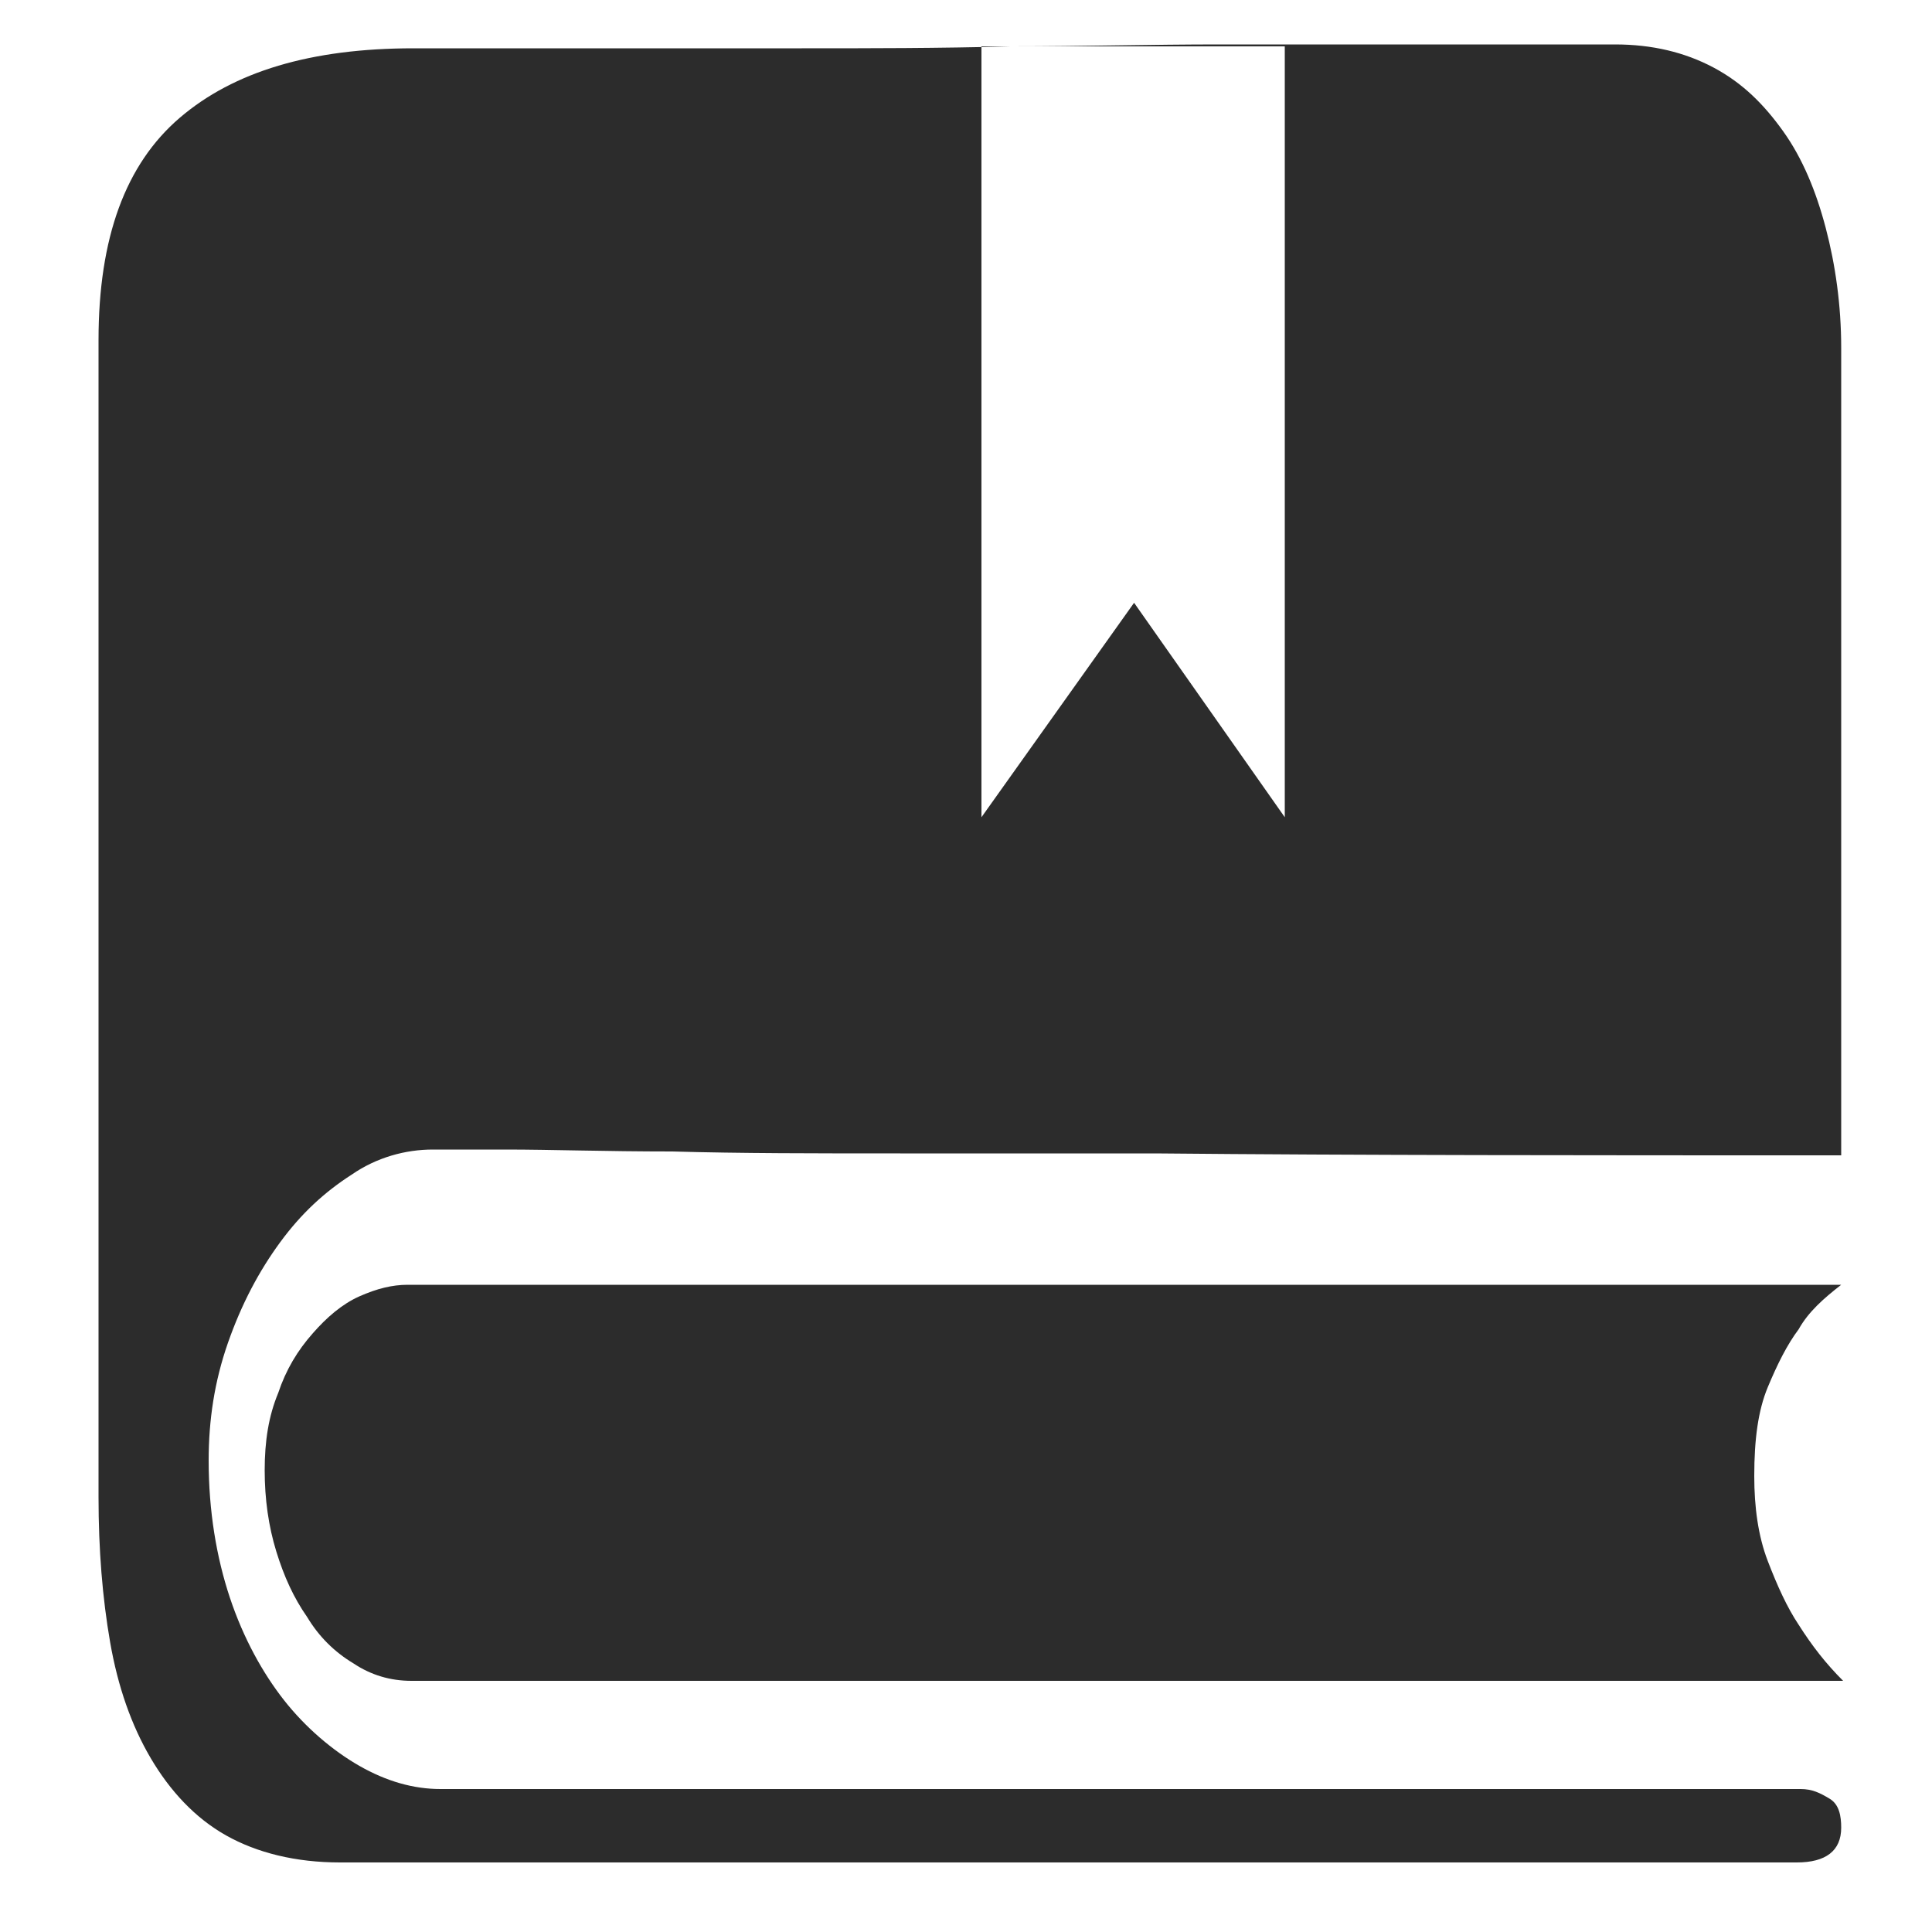 <?xml version="1.0" standalone="no"?><!DOCTYPE svg PUBLIC "-//W3C//DTD SVG 1.1//EN" "http://www.w3.org/Graphics/SVG/1.1/DTD/svg11.dtd"><svg t="1661521958329" class="icon" viewBox="0 0 1024 1024" version="1.1" xmlns="http://www.w3.org/2000/svg" p-id="881" xmlns:xlink="http://www.w3.org/1999/xlink" width="200" height="200"><path d="M975.872 968.704c0 12.288-8.192 18.432-23.552 18.432H180.224c-23.552 0-44.032-5.12-60.416-14.336s-29.696-23.552-39.936-40.96c-10.24-17.408-17.408-37.888-21.504-61.44-4.096-23.552-6.144-49.152-6.144-76.8V180.224c0-54.272 14.336-93.184 43.008-117.76s69.632-36.864 123.904-36.864h205.824c35.84 0 72.704 0 110.592-1.024 37.888 0 74.752-1.024 110.592-1.024h209.92c19.456 0 36.864 4.096 52.224 12.288s26.624 19.456 36.864 33.792 17.408 31.744 22.528 51.2c5.12 19.456 8.192 40.96 8.192 63.488v428.032c-134.144 0-256 0-363.52-1.024H477.184c-45.056 0-84.992 0-120.832-1.024-35.84 0-64.512-1.024-88.064-1.024h-38.912c-14.336 0-29.696 4.096-43.008 13.312-14.336 9.216-26.624 20.48-37.888 35.84s-20.48 32.768-27.648 53.248-10.24 40.96-10.24 62.464c0 26.624 4.096 51.2 11.264 72.704 7.168 21.504 17.408 39.936 28.672 54.272s25.6 26.624 39.936 34.816 28.672 12.288 43.008 12.288h720.896c6.144 0 10.24 2.048 15.36 5.12s6.144 9.216 6.144 15.36zM520.192 24.576v408.576l80.896-113.664 79.872 113.664V24.576H520.192z" fill="#2c2c2c" p-id="882"></path><path d="M975.872 680.96H216.064c-8.192 0-16.384 2.048-25.6 6.144-9.216 4.096-17.408 11.264-24.576 19.456-8.192 9.216-14.336 19.456-18.432 31.744-5.12 12.288-7.168 25.6-7.168 40.96s2.048 29.696 6.144 43.008c4.096 13.312 9.216 24.576 16.384 34.816 6.144 10.24 14.336 18.432 24.576 24.576 9.216 6.144 19.456 9.216 30.72 9.216h758.784c-9.216-9.216-16.384-18.432-23.552-29.696-6.144-9.216-11.264-20.48-16.384-33.792-5.12-13.312-7.168-28.672-7.168-45.056 0-19.456 2.048-34.816 7.168-47.104 5.12-12.288 10.24-22.528 16.384-30.72 5.12-9.216 13.312-16.384 22.528-23.552z" fill="#2c2c2c" p-id="883"></path></svg>